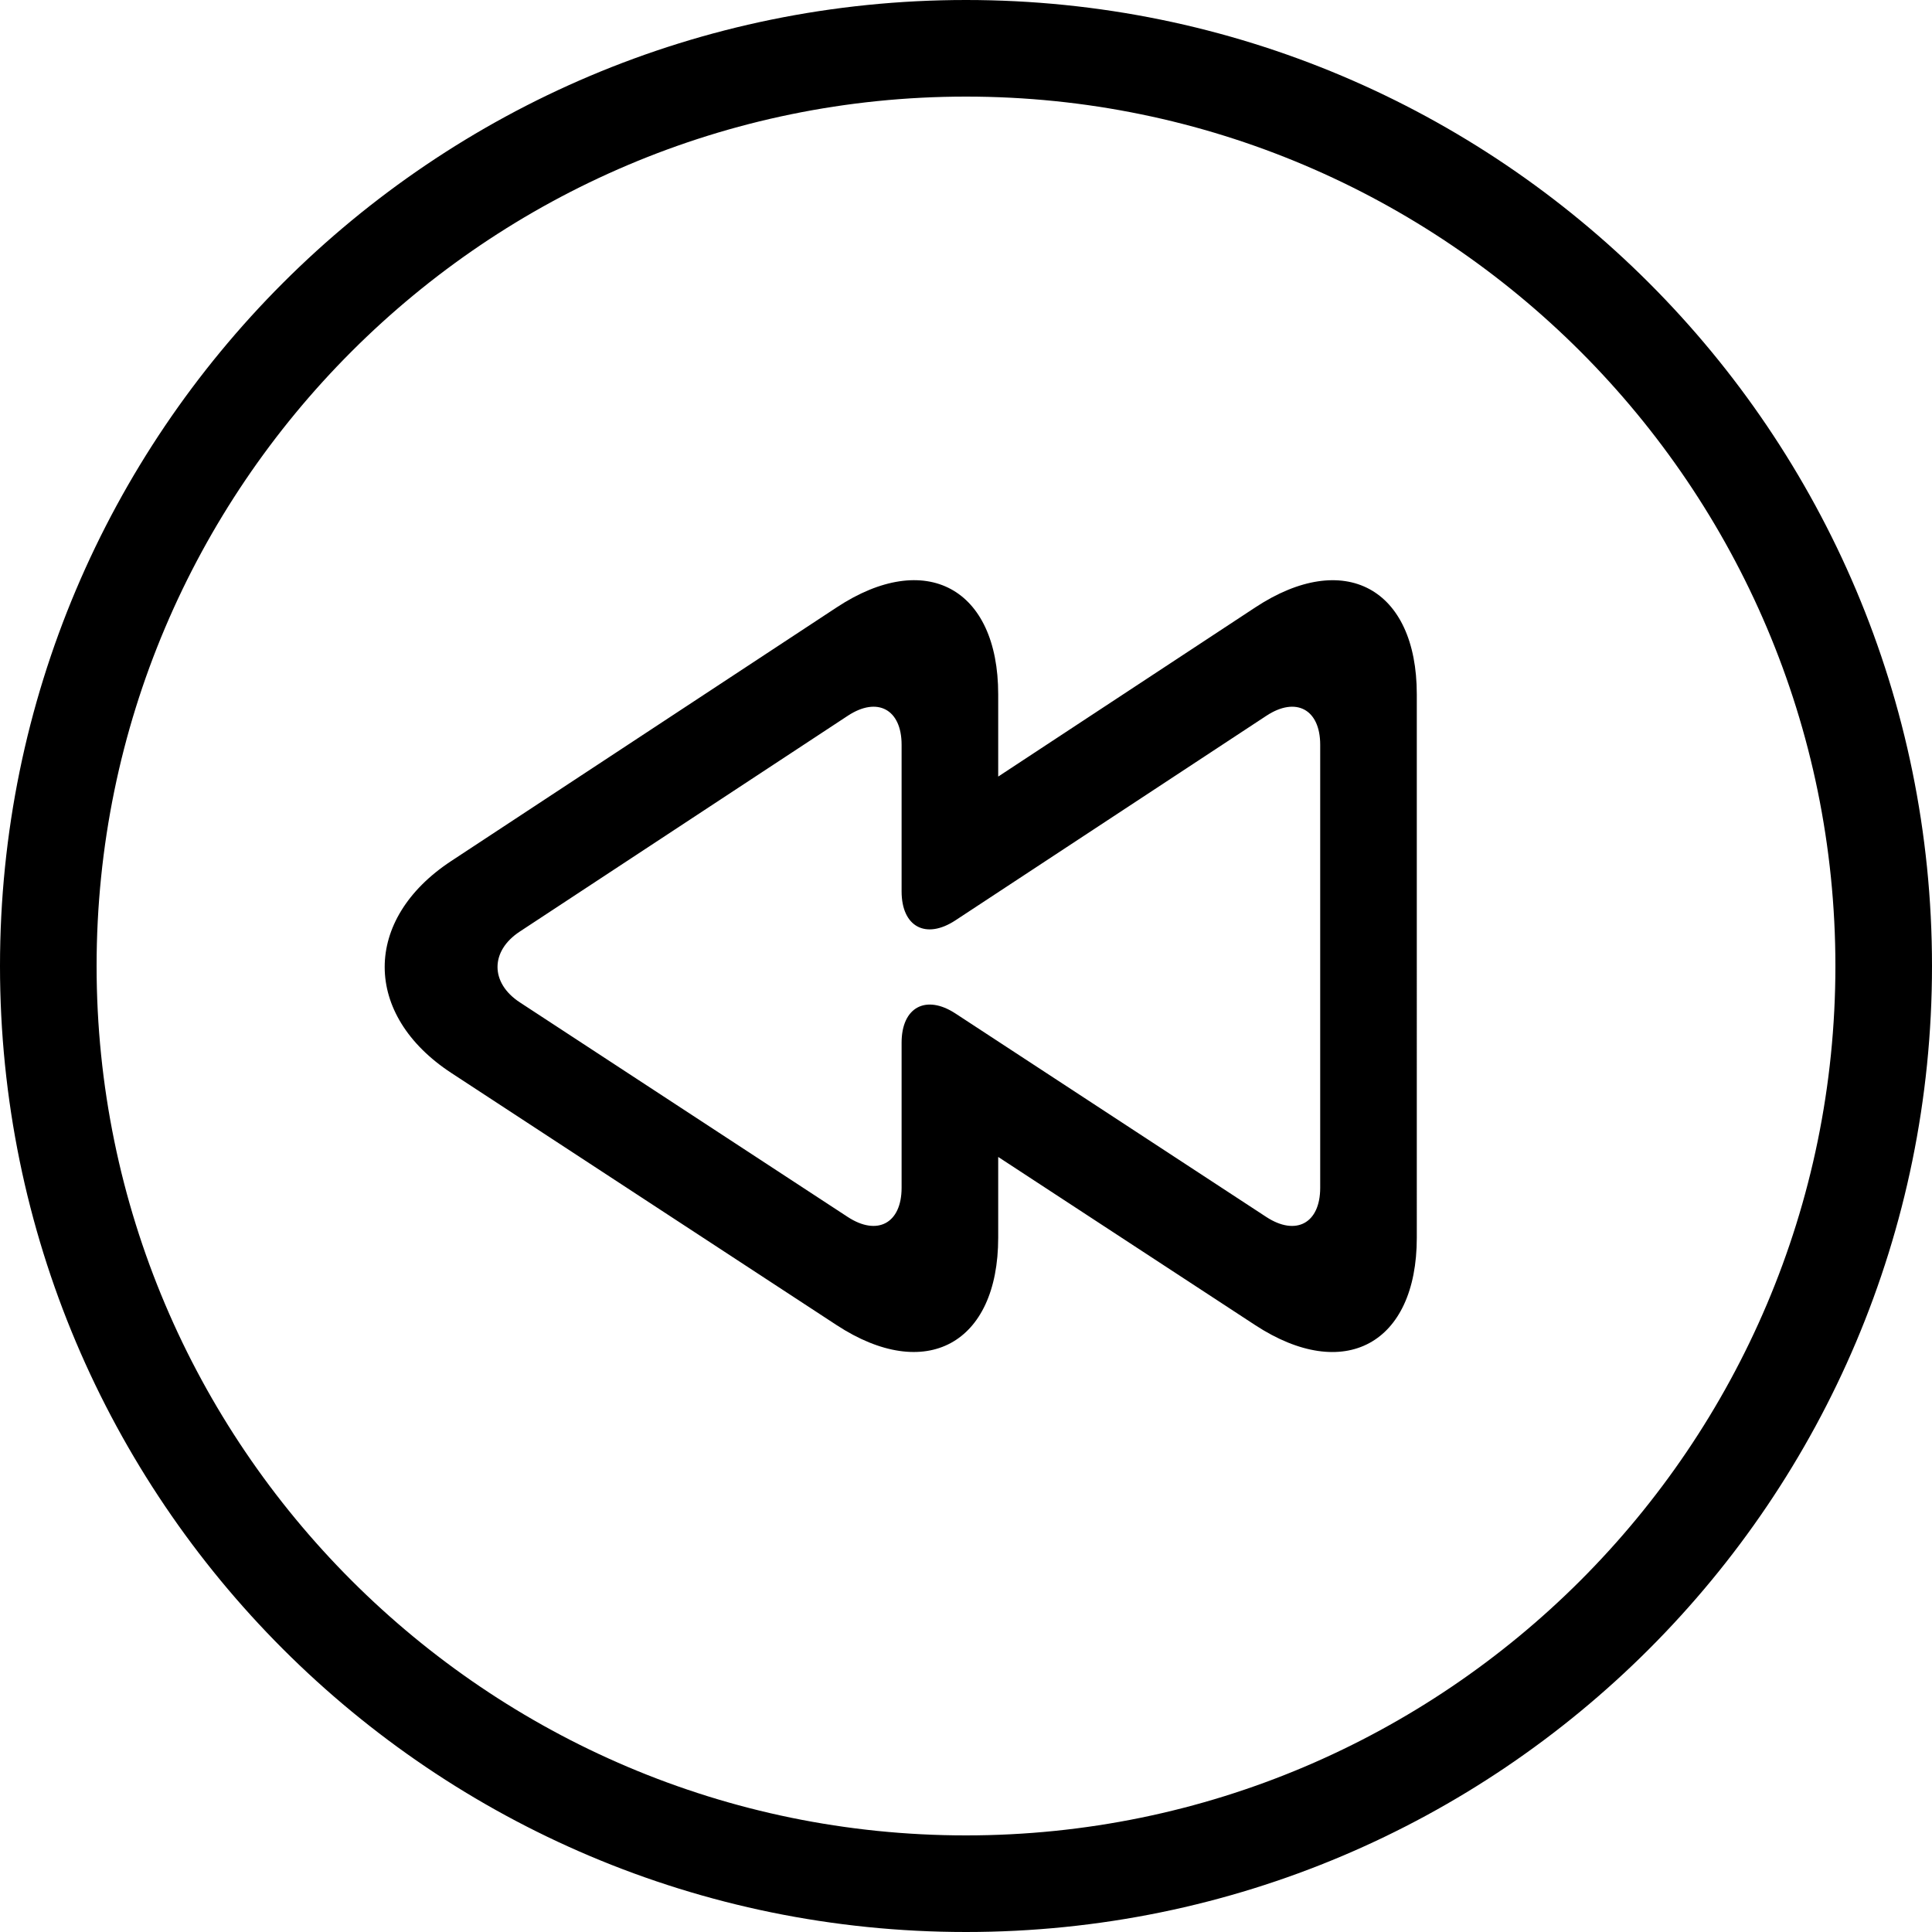 <?xml version="1.0" encoding="iso-8859-1"?>
<!-- Generator: Adobe Illustrator 19.0.0, SVG Export Plug-In . SVG Version: 6.00 Build 0)  -->
<svg version="1.1" id="Capa_1" xmlns="http://www.w3.org/2000/svg" xmlns:xlink="http://www.w3.org/1999/xlink" x="0px" y="0px"
	 viewBox="0 0 420 420" style="enable-background:new 0 0 420 420;" xml:space="preserve">
<g>
	<path d="M210,21c104.216,0,189,84.784,189,189s-84.784,189-189,189S21,314.216,21,210S105.784,21,210,21 M210,0
		C94.031,0,0,94.024,0,210s94.031,210,210,210s210-94.024,210-210S325.969,0,210,0L210,0z"/>
	<path d="M98.147,233.275l83.713,54.782c19.334,12.656,35.14,4.102,35.14-18.998V251.51l55.86,36.554
		c19.334,12.656,35.14,4.102,35.14-18.998V150.941c0-23.1-15.792-31.612-35.084-18.914L217,168.819v-17.885
		c0-23.1-15.792-31.612-35.084-18.914l-83.839,55.167C78.792,199.885,78.813,220.626,98.147,233.275z M112.973,202.531
		l71.337-46.935c6.426-4.228,11.69-1.393,11.69,6.3v31.878c0,7.7,5.264,10.535,11.704,6.3l67.606-44.478
		c6.426-4.228,11.69-1.393,11.69,6.3v96.327c0,7.7-5.264,10.549-11.718,6.335l-67.564-44.226c-6.44-4.214-11.718-1.365-11.718,6.335
		v31.556c0,7.7-5.264,10.549-11.718,6.328l-71.288-46.655C106.547,213.675,106.547,206.759,112.973,202.531z"/>
</g>
<g>
</g>
<g>
</g>
<g>
</g>
<g>
</g>
<g>
</g>
<g>
</g>
<g>
</g>
<g>
</g>
<g>
</g>
<g>
</g>
<g>
</g>
<g>
</g>
<g>
</g>
<g>
</g>
<g>
</g>
</svg>
